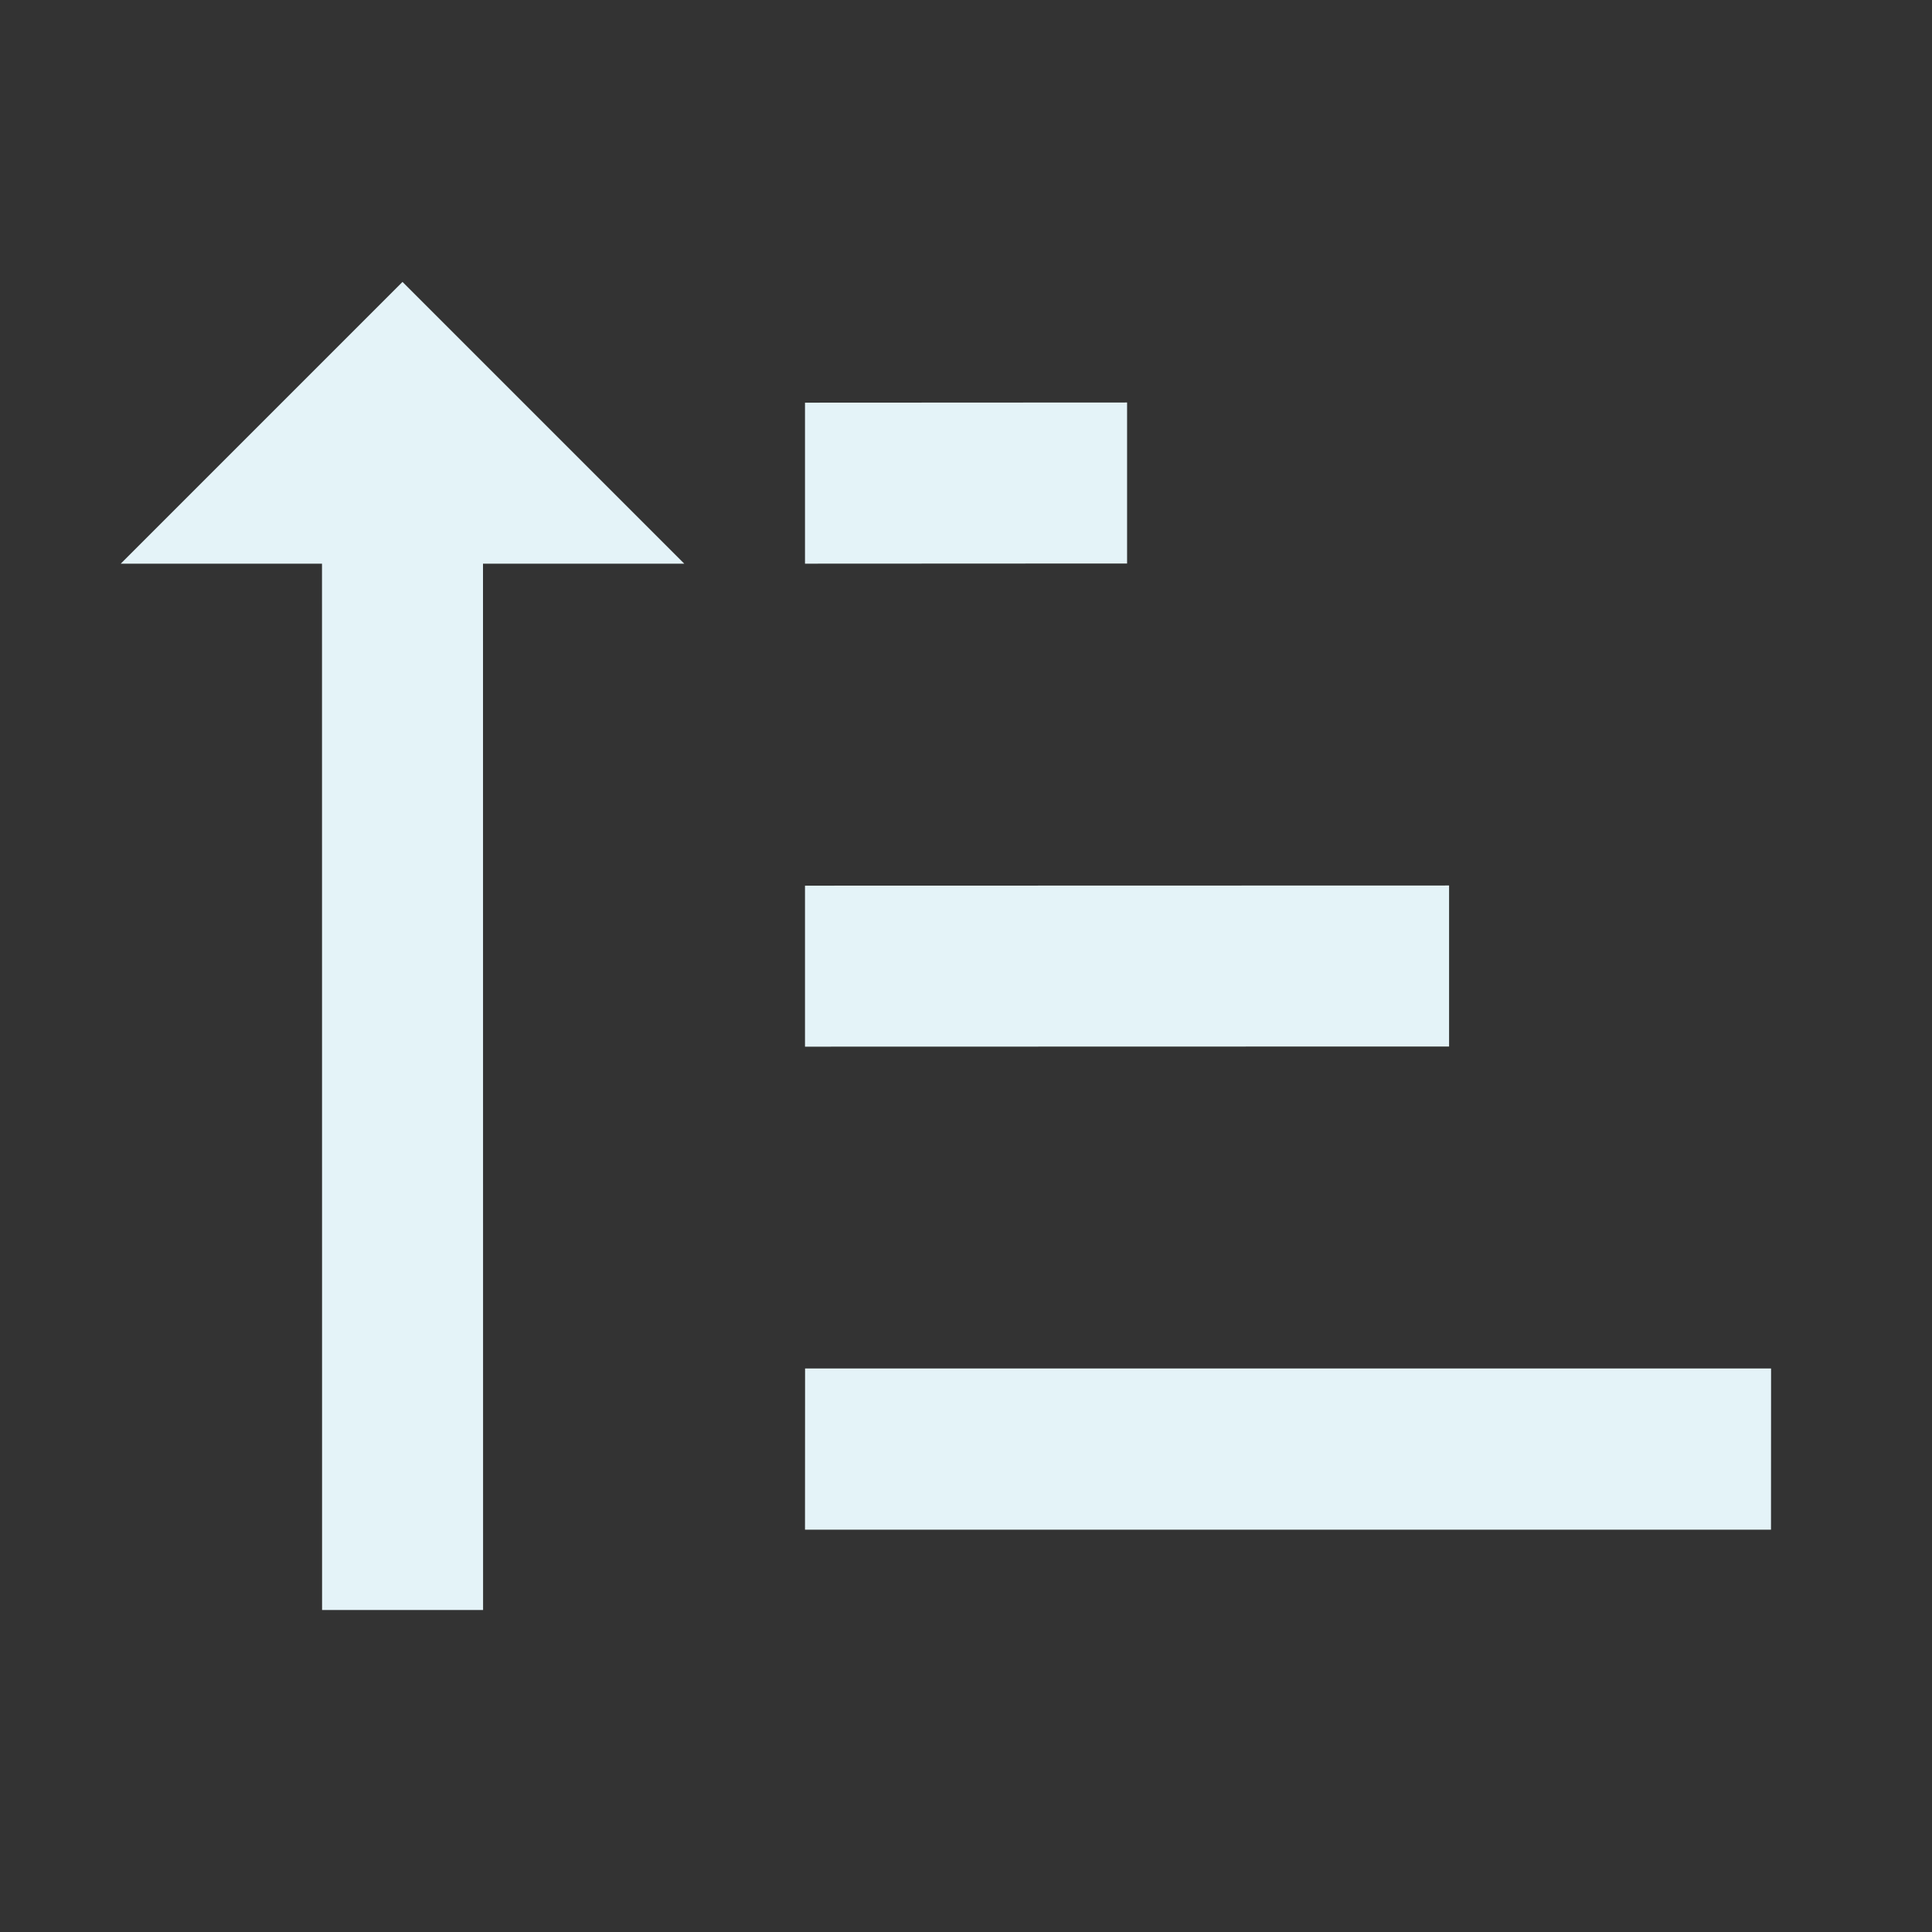 <?xml version="1.0" encoding="utf-8"?>
<!DOCTYPE svg PUBLIC "-//W3C//DTD SVG 1.1//EN" "http://www.w3.org/Graphics/SVG/1.1/DTD/svg11.dtd">
<svg xmlns="http://www.w3.org/2000/svg" xmlns:xlink="http://www.w3.org/1999/xlink" version="1.1" baseProfile="full" width="24" height="24" viewBox="0 0 24.00 24.00" enable-background="new 0 0 24.00 24.00" xml:space="preserve">
	<rect x="0" y="0" width="24.00" height="24.00" fill="#333333" stroke="none"/>
	<path fill="#E4F3F8" fill-opacity="1" stroke-width="0.2" stroke-linejoin="round" d="M 10,11.002L 10,13.002L 18.001,13L 18.001,11L 10,11.002 Z M 10,5.002L 10,7.002L 14.001,7L 14.001,5L 10,5.002 Z M 10.001,17L 10,19.002L 22,19.002L 22.001,17L 10.001,17 Z M 6,7.002L 8.5,7.002L 5,3.502L 1.5,7.002L 4,7.002L 4.001,20L 6.001,20L 6,7.002 Z "/>
</svg>

